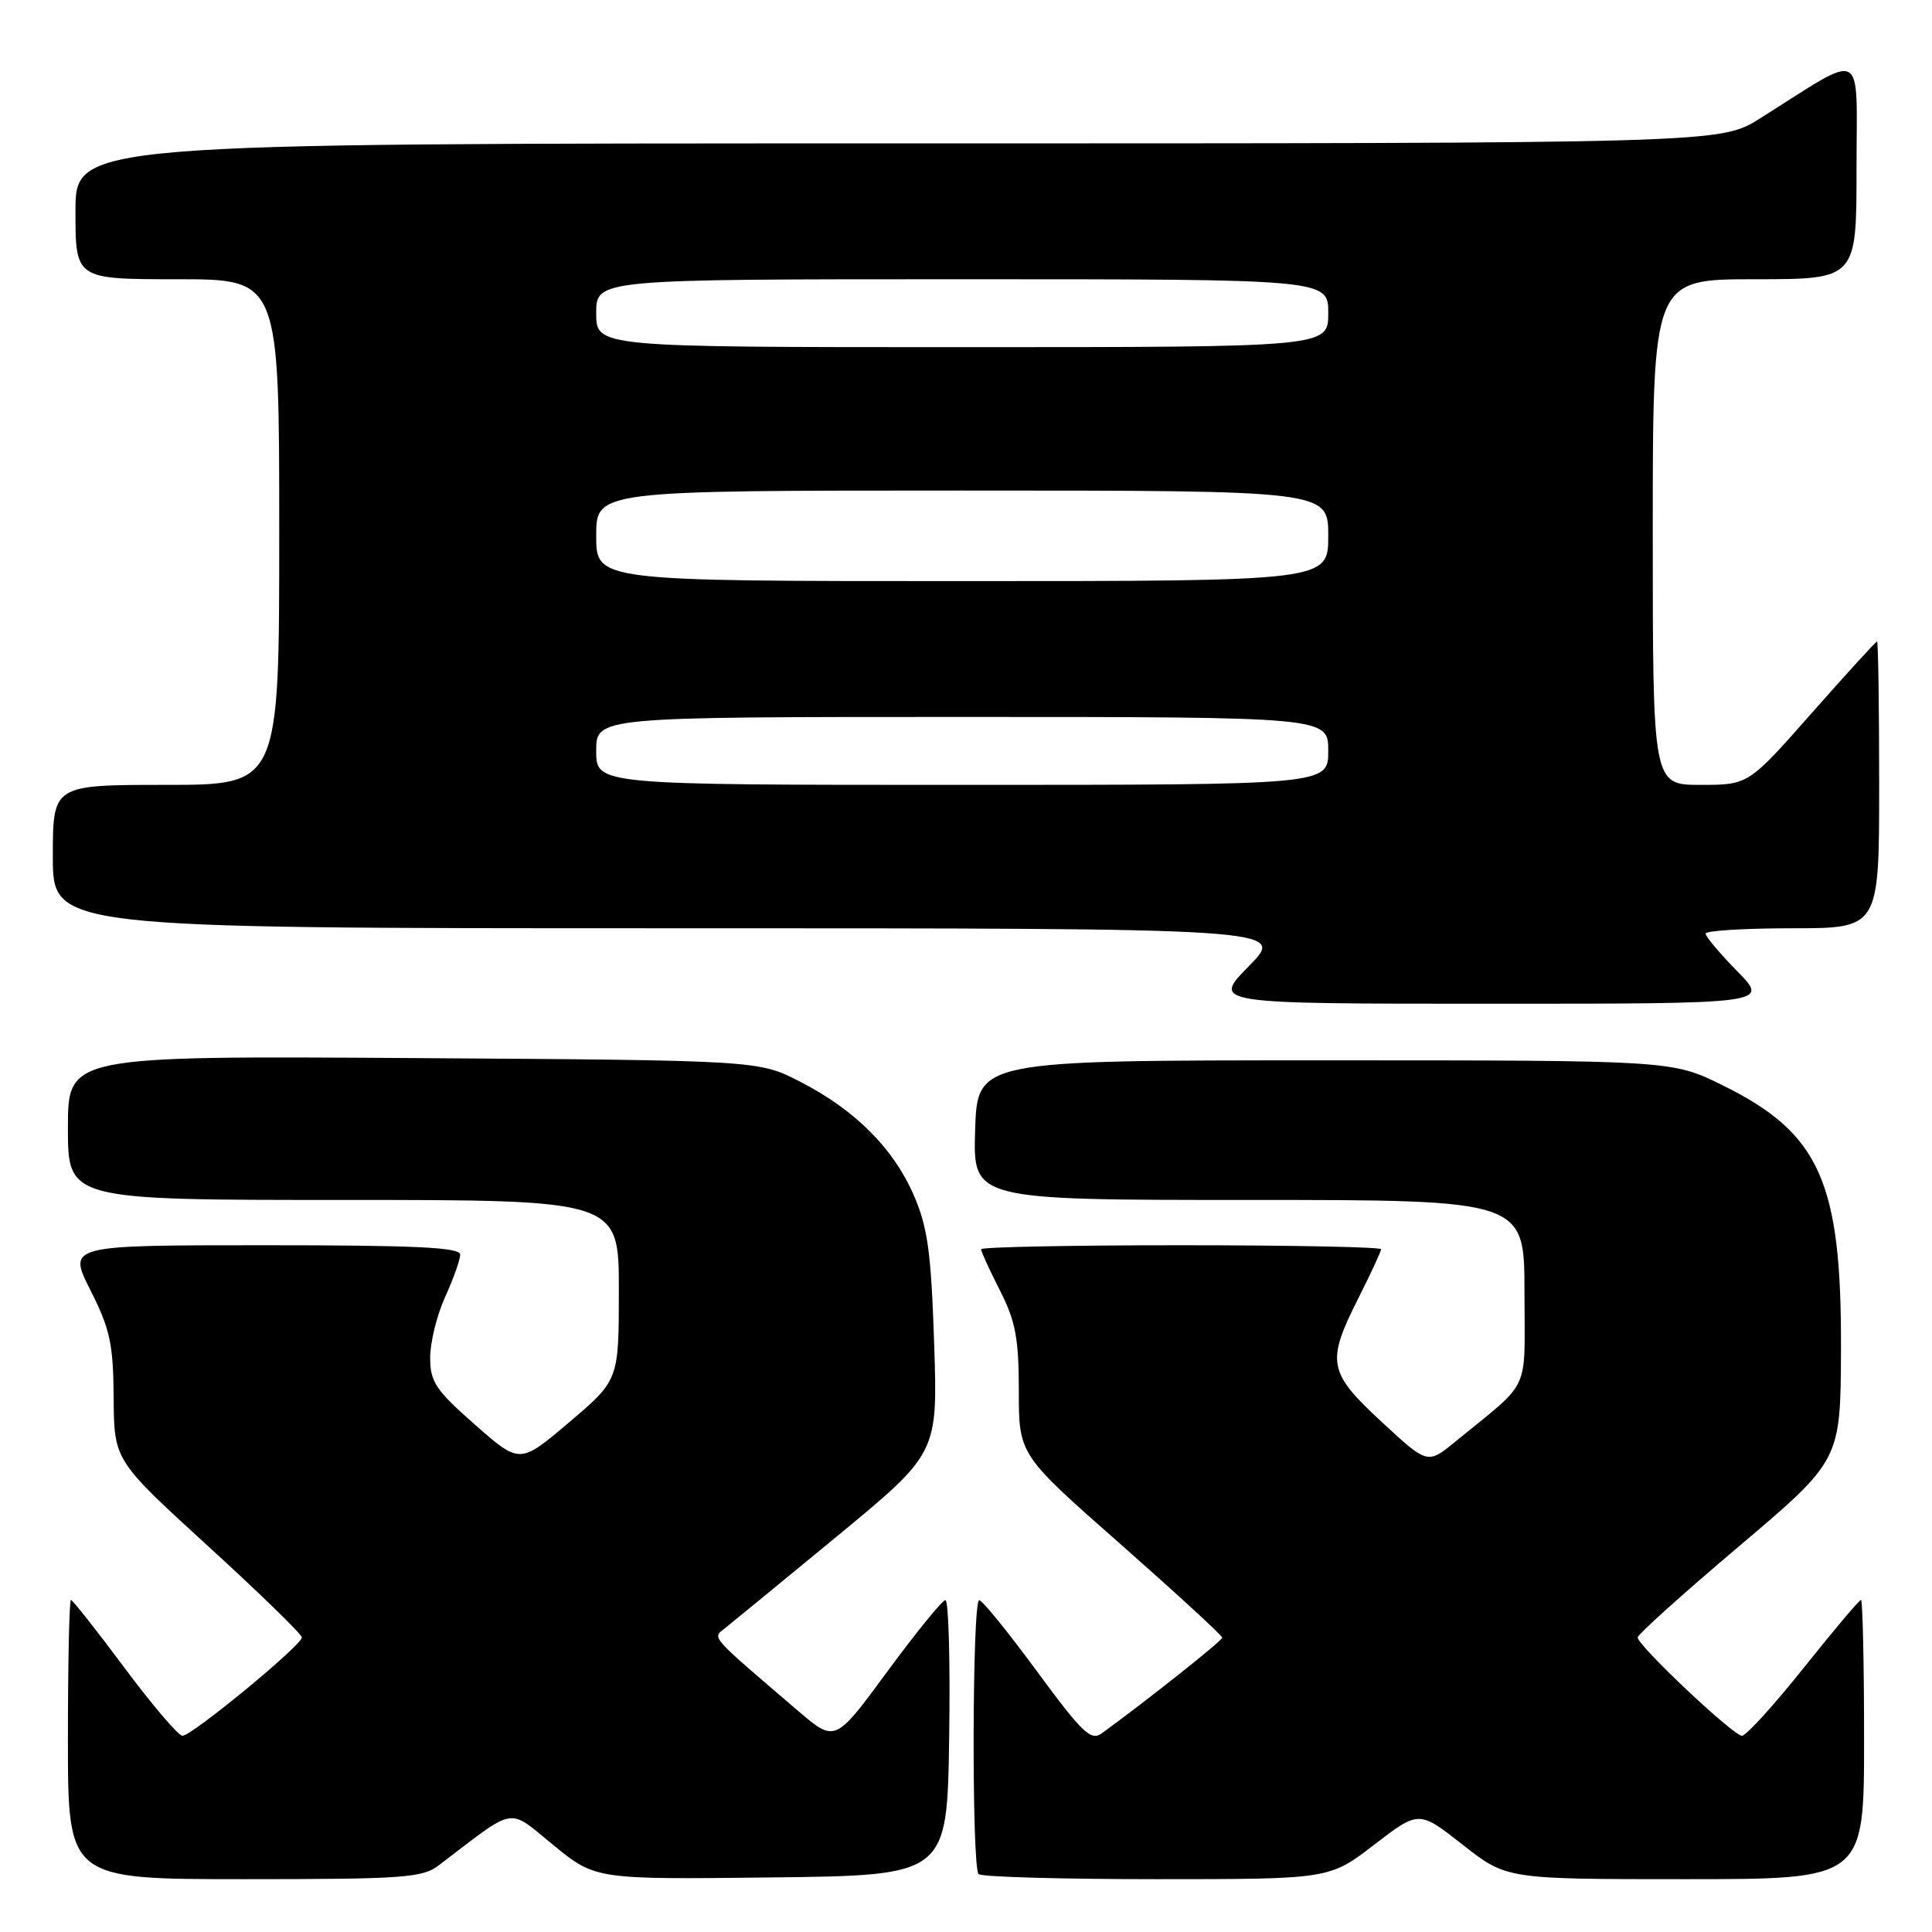 <?xml version="1.0" encoding="UTF-8" standalone="no"?>
<!DOCTYPE svg PUBLIC "-//W3C//DTD SVG 1.1//EN" "http://www.w3.org/Graphics/SVG/1.1/DTD/svg11.dtd" >
<svg xmlns="http://www.w3.org/2000/svg" xmlns:xlink="http://www.w3.org/1999/xlink" version="1.1" viewBox="0 0 256 256">
 <g >
 <path fill="currentColor"
d=" M 58.12 247.18 C 68.57 239.22 67.16 239.47 73.33 244.49 C 78.91 249.04 78.91 249.04 102.21 248.77 C 125.50 248.50 125.50 248.50 125.77 230.25 C 125.92 220.21 125.70 212.01 125.27 212.03 C 124.85 212.05 121.39 216.30 117.58 221.48 C 110.66 230.90 110.66 230.90 105.75 226.70 C 93.87 216.53 94.36 217.09 96.07 215.74 C 96.93 215.06 103.63 209.56 110.95 203.53 C 124.26 192.55 124.26 192.55 123.78 178.03 C 123.38 165.94 122.93 162.64 121.09 158.39 C 118.38 152.14 113.28 147.05 106.00 143.32 C 100.50 140.50 100.50 140.50 54.75 140.20 C 9.00 139.91 9.00 139.91 9.00 149.45 C 9.00 159.00 9.00 159.00 45.50 159.00 C 82.00 159.00 82.00 159.00 82.00 170.94 C 82.00 182.87 82.00 182.87 75.44 188.44 C 68.88 194.01 68.88 194.01 62.94 188.78 C 57.72 184.19 57.00 183.11 57.00 179.89 C 57.00 177.87 57.89 174.26 58.98 171.86 C 60.07 169.46 60.97 166.94 60.98 166.25 C 61.00 165.28 55.14 165.00 34.99 165.00 C 8.97 165.00 8.97 165.00 11.99 170.97 C 14.59 176.13 15.01 178.07 15.06 185.22 C 15.12 193.50 15.12 193.50 27.56 204.86 C 34.40 211.11 40.00 216.56 40.00 216.97 C 40.00 218.00 25.43 230.00 24.18 230.00 C 23.64 230.00 20.19 225.95 16.50 221.00 C 12.81 216.05 9.62 212.00 9.40 212.00 C 9.18 212.00 9.00 220.32 9.00 230.50 C 9.00 249.00 9.00 249.00 32.37 249.00 C 53.40 249.00 55.97 248.82 58.12 247.18 Z  M 182.08 244.44 C 188.01 239.88 188.01 239.88 193.82 244.44 C 199.62 249.00 199.62 249.00 223.31 249.00 C 247.00 249.00 247.00 249.00 247.00 230.50 C 247.00 220.32 246.81 212.00 246.59 212.00 C 246.36 212.00 242.95 216.05 239.00 221.00 C 235.05 225.95 231.37 230.00 230.82 230.00 C 229.68 230.00 217.00 218.05 217.00 216.97 C 217.00 216.58 223.05 211.13 230.44 204.88 C 243.88 193.50 243.88 193.50 243.94 178.93 C 244.03 156.58 241.16 150.16 228.24 143.80 C 221.55 140.50 221.55 140.50 175.52 140.50 C 129.50 140.50 129.50 140.50 129.21 149.75 C 128.92 159.00 128.92 159.00 165.46 159.00 C 202.00 159.00 202.00 159.00 202.00 171.21 C 202.00 184.90 203.04 182.66 192.83 191.03 C 189.16 194.04 189.16 194.04 183.08 188.41 C 175.96 181.82 175.71 180.50 180.00 172.00 C 181.65 168.73 183.00 165.82 183.00 165.53 C 183.00 165.24 171.07 165.00 156.50 165.00 C 141.93 165.00 130.00 165.24 130.00 165.53 C 130.00 165.83 131.12 168.29 132.50 171.00 C 134.58 175.10 135.00 177.36 135.00 184.34 C 135.00 192.75 135.00 192.75 148.49 204.62 C 155.90 211.16 161.96 216.72 161.95 217.00 C 161.94 217.42 151.85 225.42 145.97 229.69 C 144.56 230.72 143.37 229.58 137.41 221.47 C 133.61 216.30 130.16 212.05 129.75 212.03 C 128.82 211.99 128.74 247.41 129.67 248.33 C 130.03 248.70 140.64 249.00 153.24 249.00 C 176.15 249.00 176.15 249.00 182.08 244.44 Z  M 230.21 128.71 C 227.89 126.35 226.00 124.10 226.00 123.71 C 226.00 123.32 231.18 123.00 237.50 123.00 C 249.00 123.00 249.00 123.00 249.00 104.00 C 249.00 93.55 248.87 85.00 248.72 85.00 C 248.56 85.00 244.66 89.28 240.05 94.50 C 231.67 104.00 231.67 104.00 225.33 104.00 C 219.00 104.00 219.00 104.00 219.00 70.50 C 219.00 37.00 219.00 37.00 232.50 37.00 C 246.00 37.00 246.00 37.00 246.00 22.42 C 246.00 6.02 247.40 6.76 233.23 15.68 C 227.96 19.00 227.96 19.00 118.98 19.00 C 10.00 19.00 10.00 19.00 10.00 28.00 C 10.00 37.00 10.00 37.00 23.50 37.00 C 37.00 37.00 37.00 37.00 37.00 70.50 C 37.00 104.00 37.00 104.00 22.00 104.00 C 7.00 104.00 7.00 104.00 7.00 113.50 C 7.00 123.00 7.00 123.00 88.71 123.00 C 170.42 123.00 170.42 123.00 165.50 128.00 C 160.58 133.00 160.58 133.00 197.50 133.00 C 234.42 133.00 234.42 133.00 230.21 128.71 Z  M 79.00 99.50 C 79.00 95.00 79.00 95.00 127.50 95.00 C 176.00 95.00 176.00 95.00 176.00 99.50 C 176.00 104.00 176.00 104.00 127.50 104.00 C 79.00 104.00 79.00 104.00 79.00 99.50 Z  M 79.00 71.00 C 79.00 65.00 79.00 65.00 127.50 65.00 C 176.00 65.00 176.00 65.00 176.00 71.00 C 176.00 77.00 176.00 77.00 127.50 77.00 C 79.00 77.00 79.00 77.00 79.00 71.00 Z  M 79.00 41.50 C 79.00 37.00 79.00 37.00 127.50 37.00 C 176.00 37.00 176.00 37.00 176.00 41.50 C 176.00 46.00 176.00 46.00 127.50 46.00 C 79.00 46.00 79.00 46.00 79.00 41.50 Z "/>
</g>
</svg>